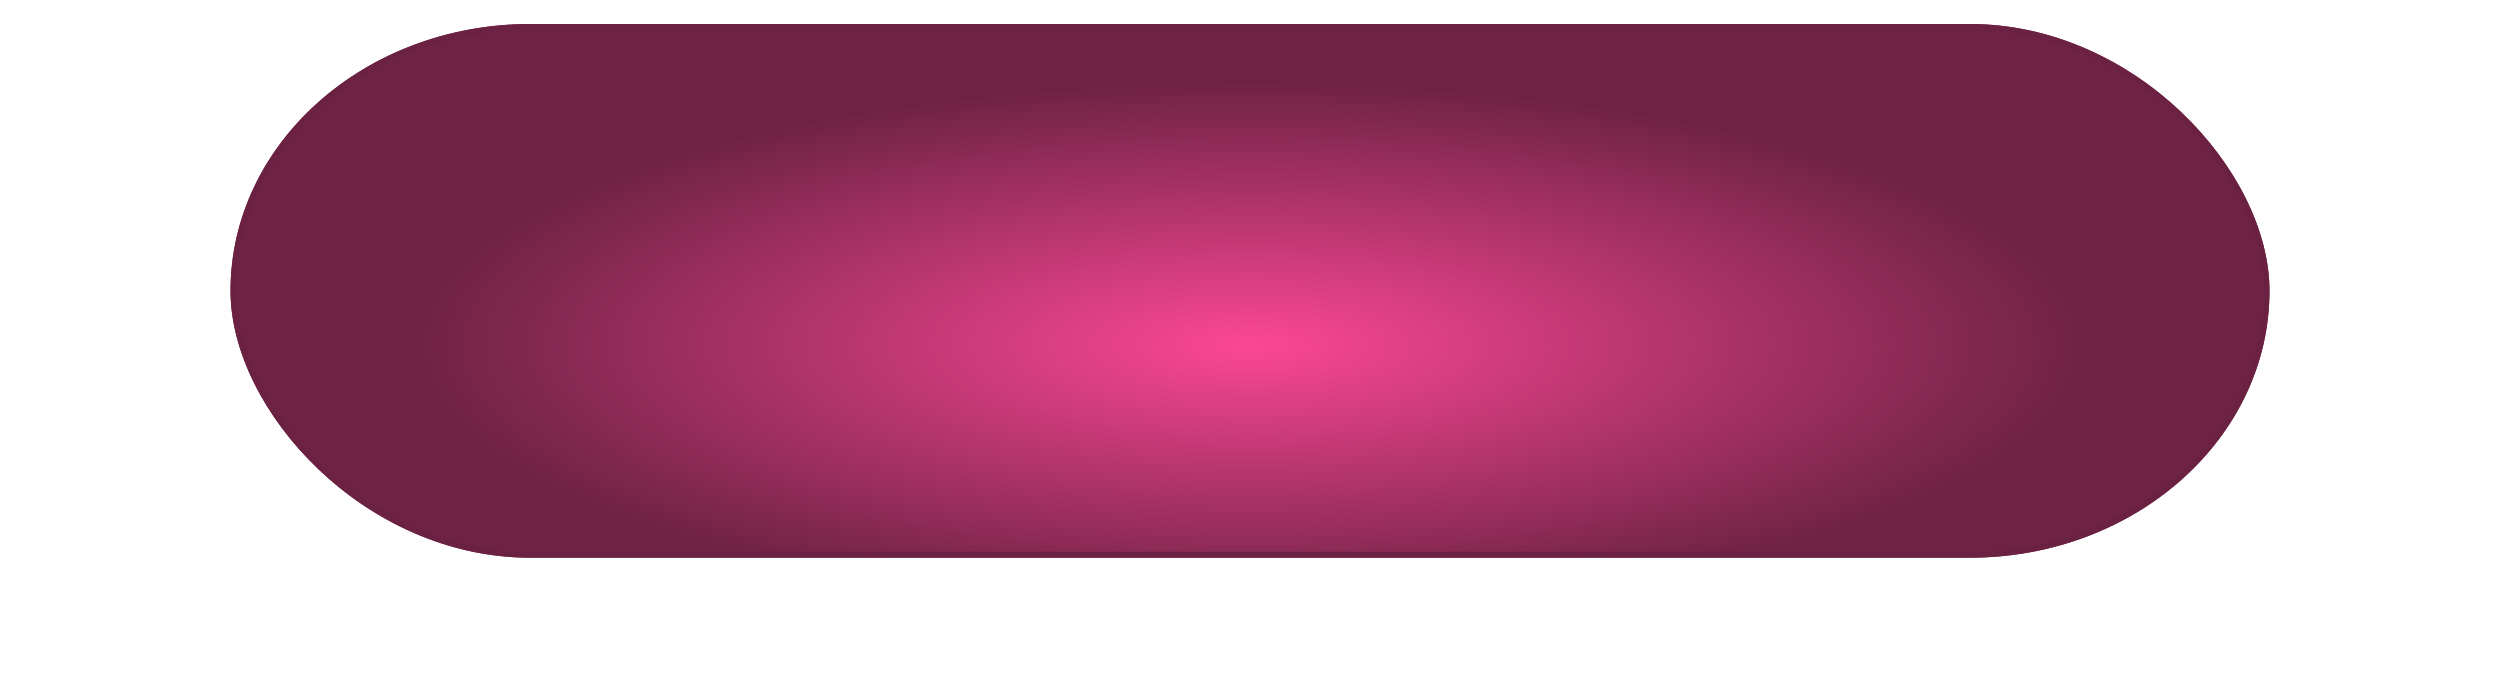 <svg width="348" height="96" viewBox="0 0 348 115" fill="none" xmlns="http://www.w3.org/2000/svg">
      <g filter="url(#filter0_d_87_5)">
      <rect x="4" width="340" height="89" rx="50" fill="url(#paint0_radial_87_5)"/>
      <rect x="4.5" y="0.5" width="339" height="88" rx="49.5" stroke="#6B2242"/>
      </g>
      <defs>
      <filter id="filter0_d_87_5" x="0" y="0" width="348" height="115" filterUnits="userSpaceOnUse" color-interpolation-filters="sRGB">
      <feFlood flood-opacity="0" result="BackgroundImageFix"/>
      <feColorMatrix in="SourceAlpha" type="matrix" values="0 0 0 0 0 0 0 0 0 0 0 0 0 0 0 0 0 0 127 0" result="hardAlpha"/>
      <feOffset dy="4"/>
      <feGaussianBlur stdDeviation="2"/>
      <feComposite in2="hardAlpha" operator="out"/>
      <feColorMatrix type="matrix" values="0 0 0 0 0 0 0 0 0 0 0 0 0 0 0 0 0 0 0.25 0"/>
      <feBlend mode="normal" in2="BackgroundImageFix" result="effect1_dropShadow_87_5"/>
      <feBlend mode="normal" in="SourceGraphic" in2="effect1_dropShadow_87_5" result="shape"/>
      </filter>
      <radialGradient id="paint0_radial_87_5" cx="0" cy="0" r="1" gradientUnits="userSpaceOnUse" gradientTransform="translate(174 53.5) scale(170 53.5)">
      <stop offset="0.006" stop-color="#FA4794"/>
      <stop offset="0.816" stop-color="#6F2344"/>
      </radialGradient>
      </defs>
      </svg>